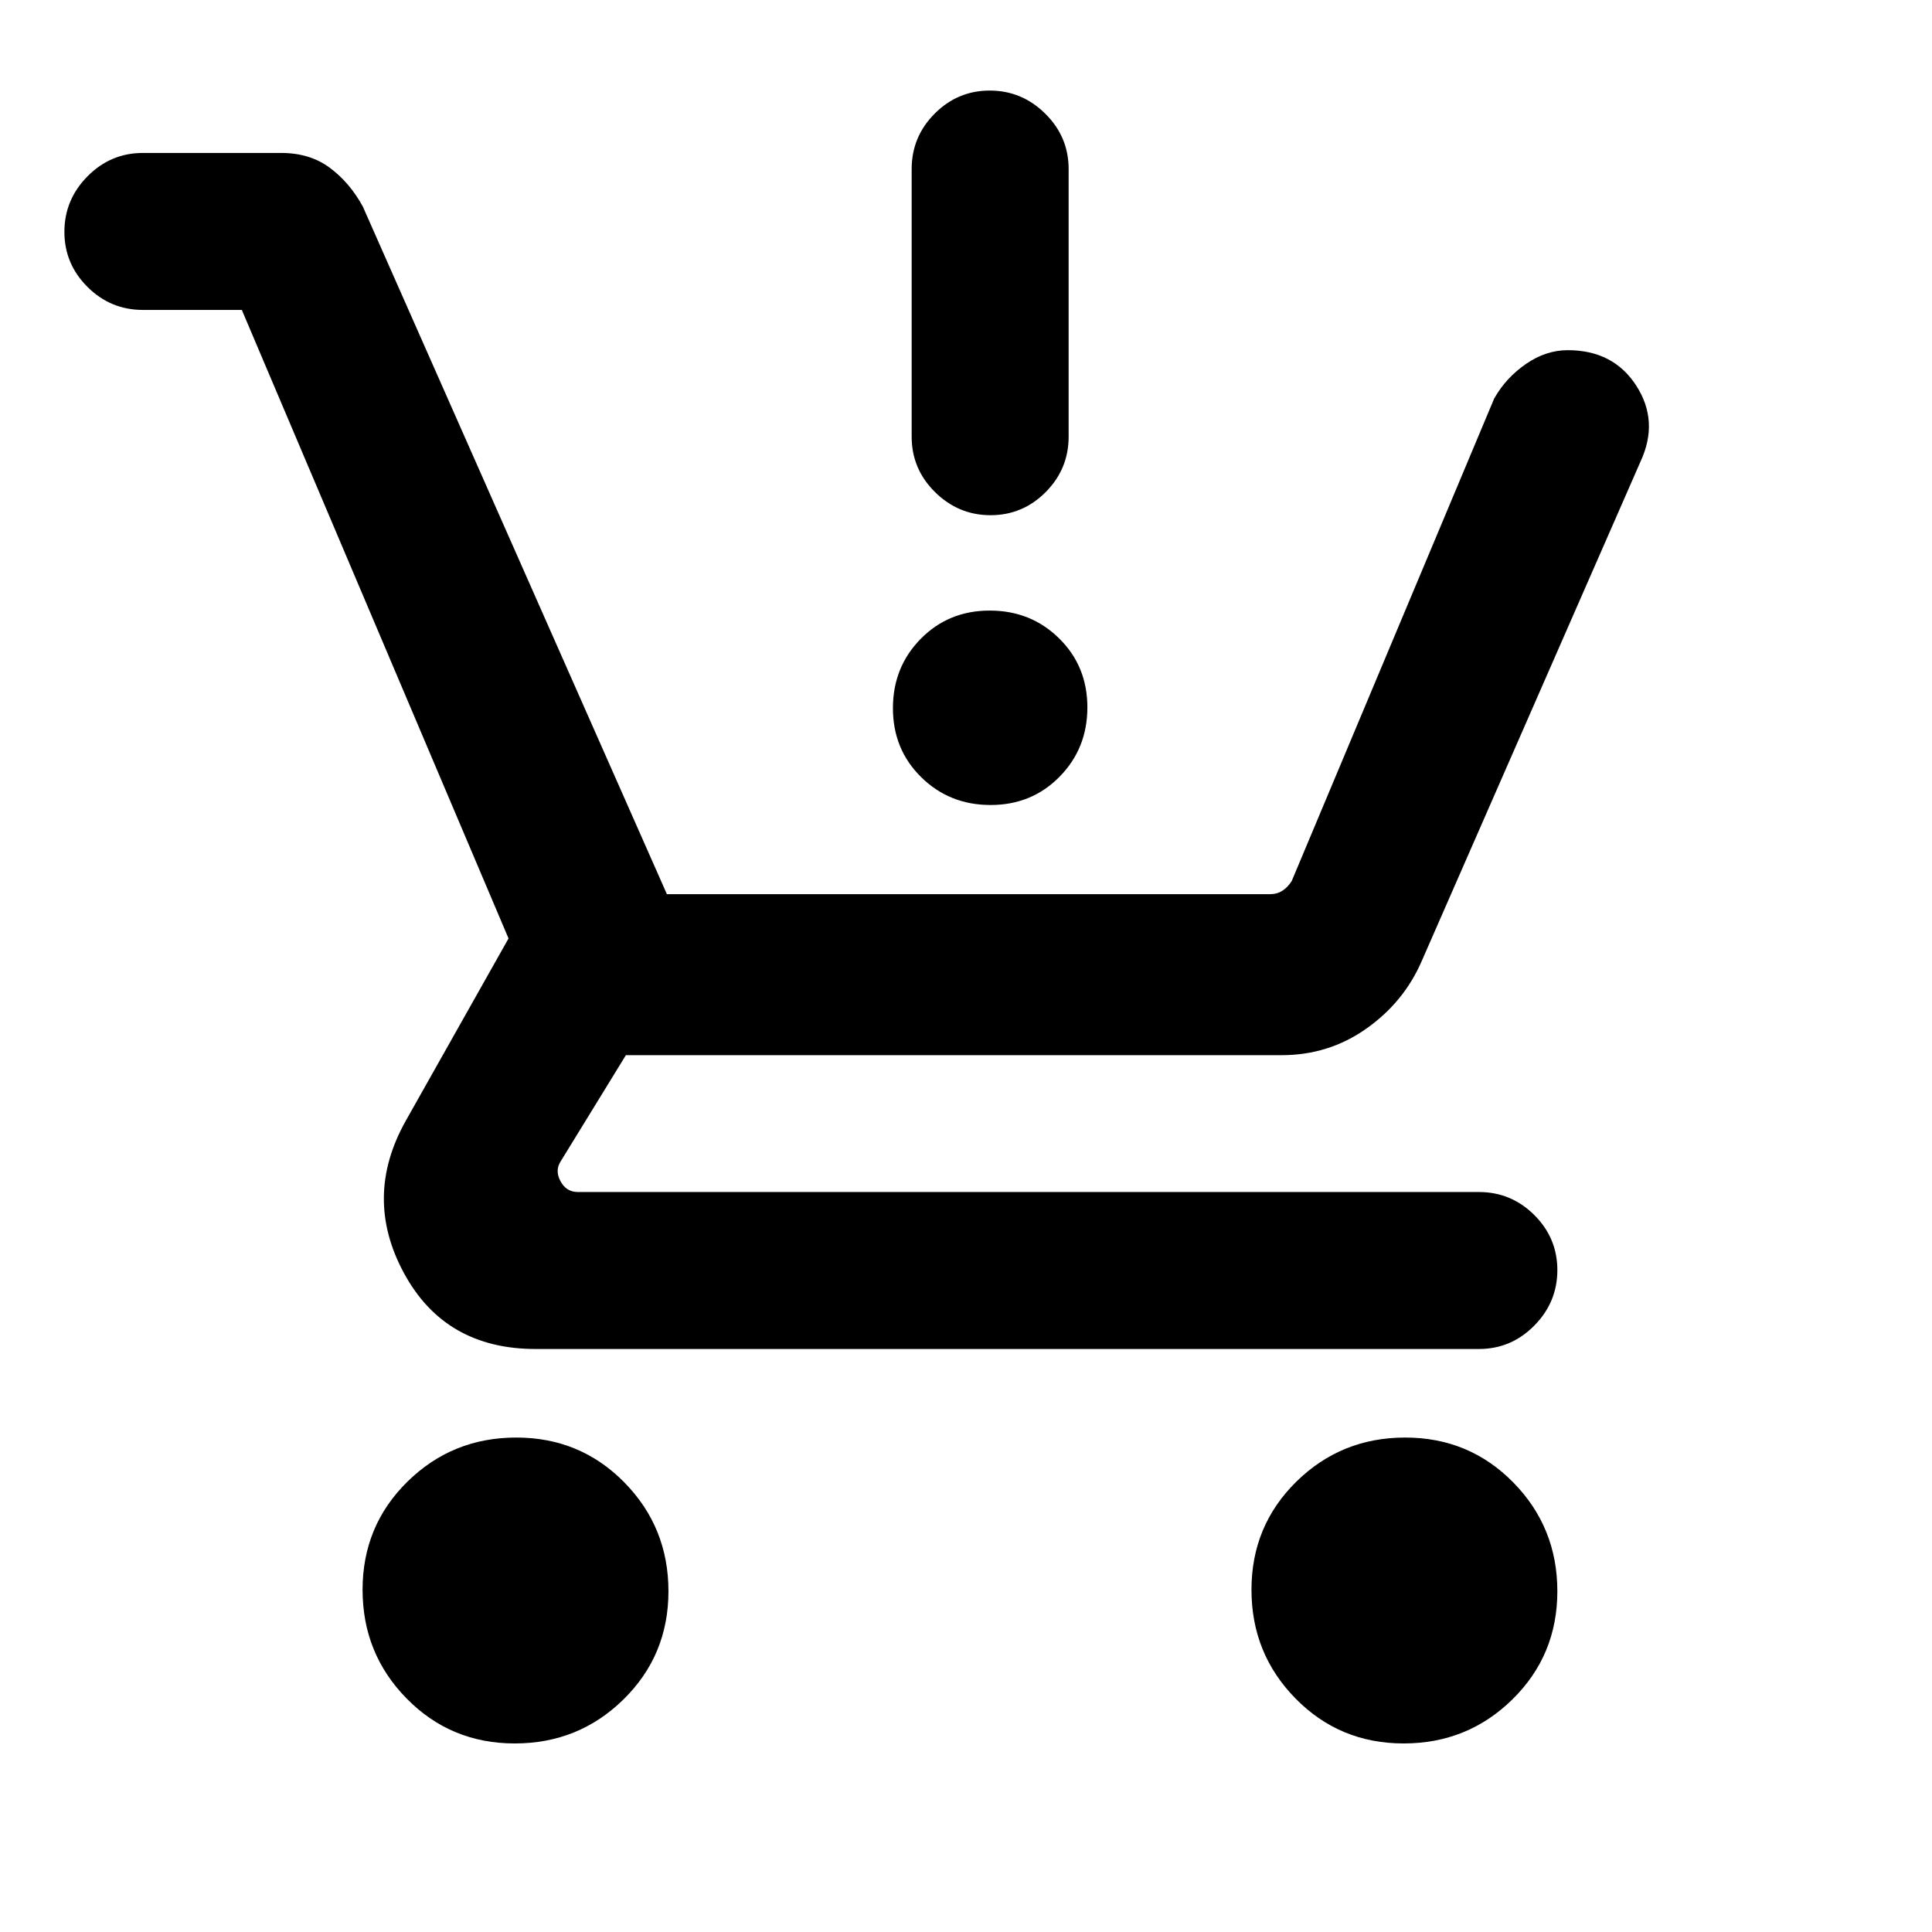 <svg xmlns="http://www.w3.org/2000/svg" height="20" viewBox="0 -960 960 960" width="20"><path d="M255.78-93.69q-31.78 0-53.7-22.3-21.92-22.29-21.92-54.07 0-31.79 22.29-53.71t54.08-21.92q31.78 0 53.7 22.29 21.92 22.3 21.92 54.08 0 31.78-22.29 53.7-22.3 21.93-54.08 21.93Zm441.69 0q-31.78 0-53.7-22.3-21.92-22.29-21.92-54.07 0-31.79 22.29-53.71 22.3-21.92 54.08-21.92 31.78 0 53.7 22.29 21.92 22.3 21.92 54.08 0 31.78-22.29 53.7-22.29 21.93-54.08 21.93ZM120.16-806H71q-16.05 0-27.52-11.42Q32-828.84 32-844.8q0-15.97 11.48-27.58Q54.95-884 71-884h68.71q14.29 0 24.21 7.4 9.93 7.4 16.39 19.29l151.07 341.62h299.7q3.46 0 6.15-1.73 2.69-1.73 4.62-4.81L742.46-762q5.85-10.31 15.77-17.15 9.93-6.85 20.78-6.85 22.72 0 34.08 17.69 11.37 17.69 2.06 37.69L706.38-482.31q-8.84 20.31-27.5 33.46-18.66 13.16-42.03 13.16H311l-32.31 52.61q-3.08 4.62-.19 10 2.88 5.39 8.65 5.39h447.7q16.05 0 27.52 11.42 11.47 11.41 11.47 27.38 0 15.97-11.47 27.58-11.47 11.62-27.52 11.62h-468.7q-45 0-65.42-37.7-20.42-37.69.89-75.69l51.07-90.61L120.16-806Zm372.05 246q-20.44 0-34.48-13.83-14.04-13.83-14.04-34.27 0-20.44 13.83-34.48 13.83-14.03 34.27-14.03 20.44 0 34.48 13.82 14.04 13.83 14.04 34.27 0 20.44-13.83 34.48Q512.65-560 492.21-560Zm-.01-144q-15.97 0-27.58-11.47Q453-726.95 453-743v-133q0-16.05 11.42-27.52Q475.84-915 491.8-915q15.97 0 27.58 11.48Q531-892.05 531-876v133q0 16.05-11.42 27.53Q508.16-704 492.2-704Z"/></svg>
